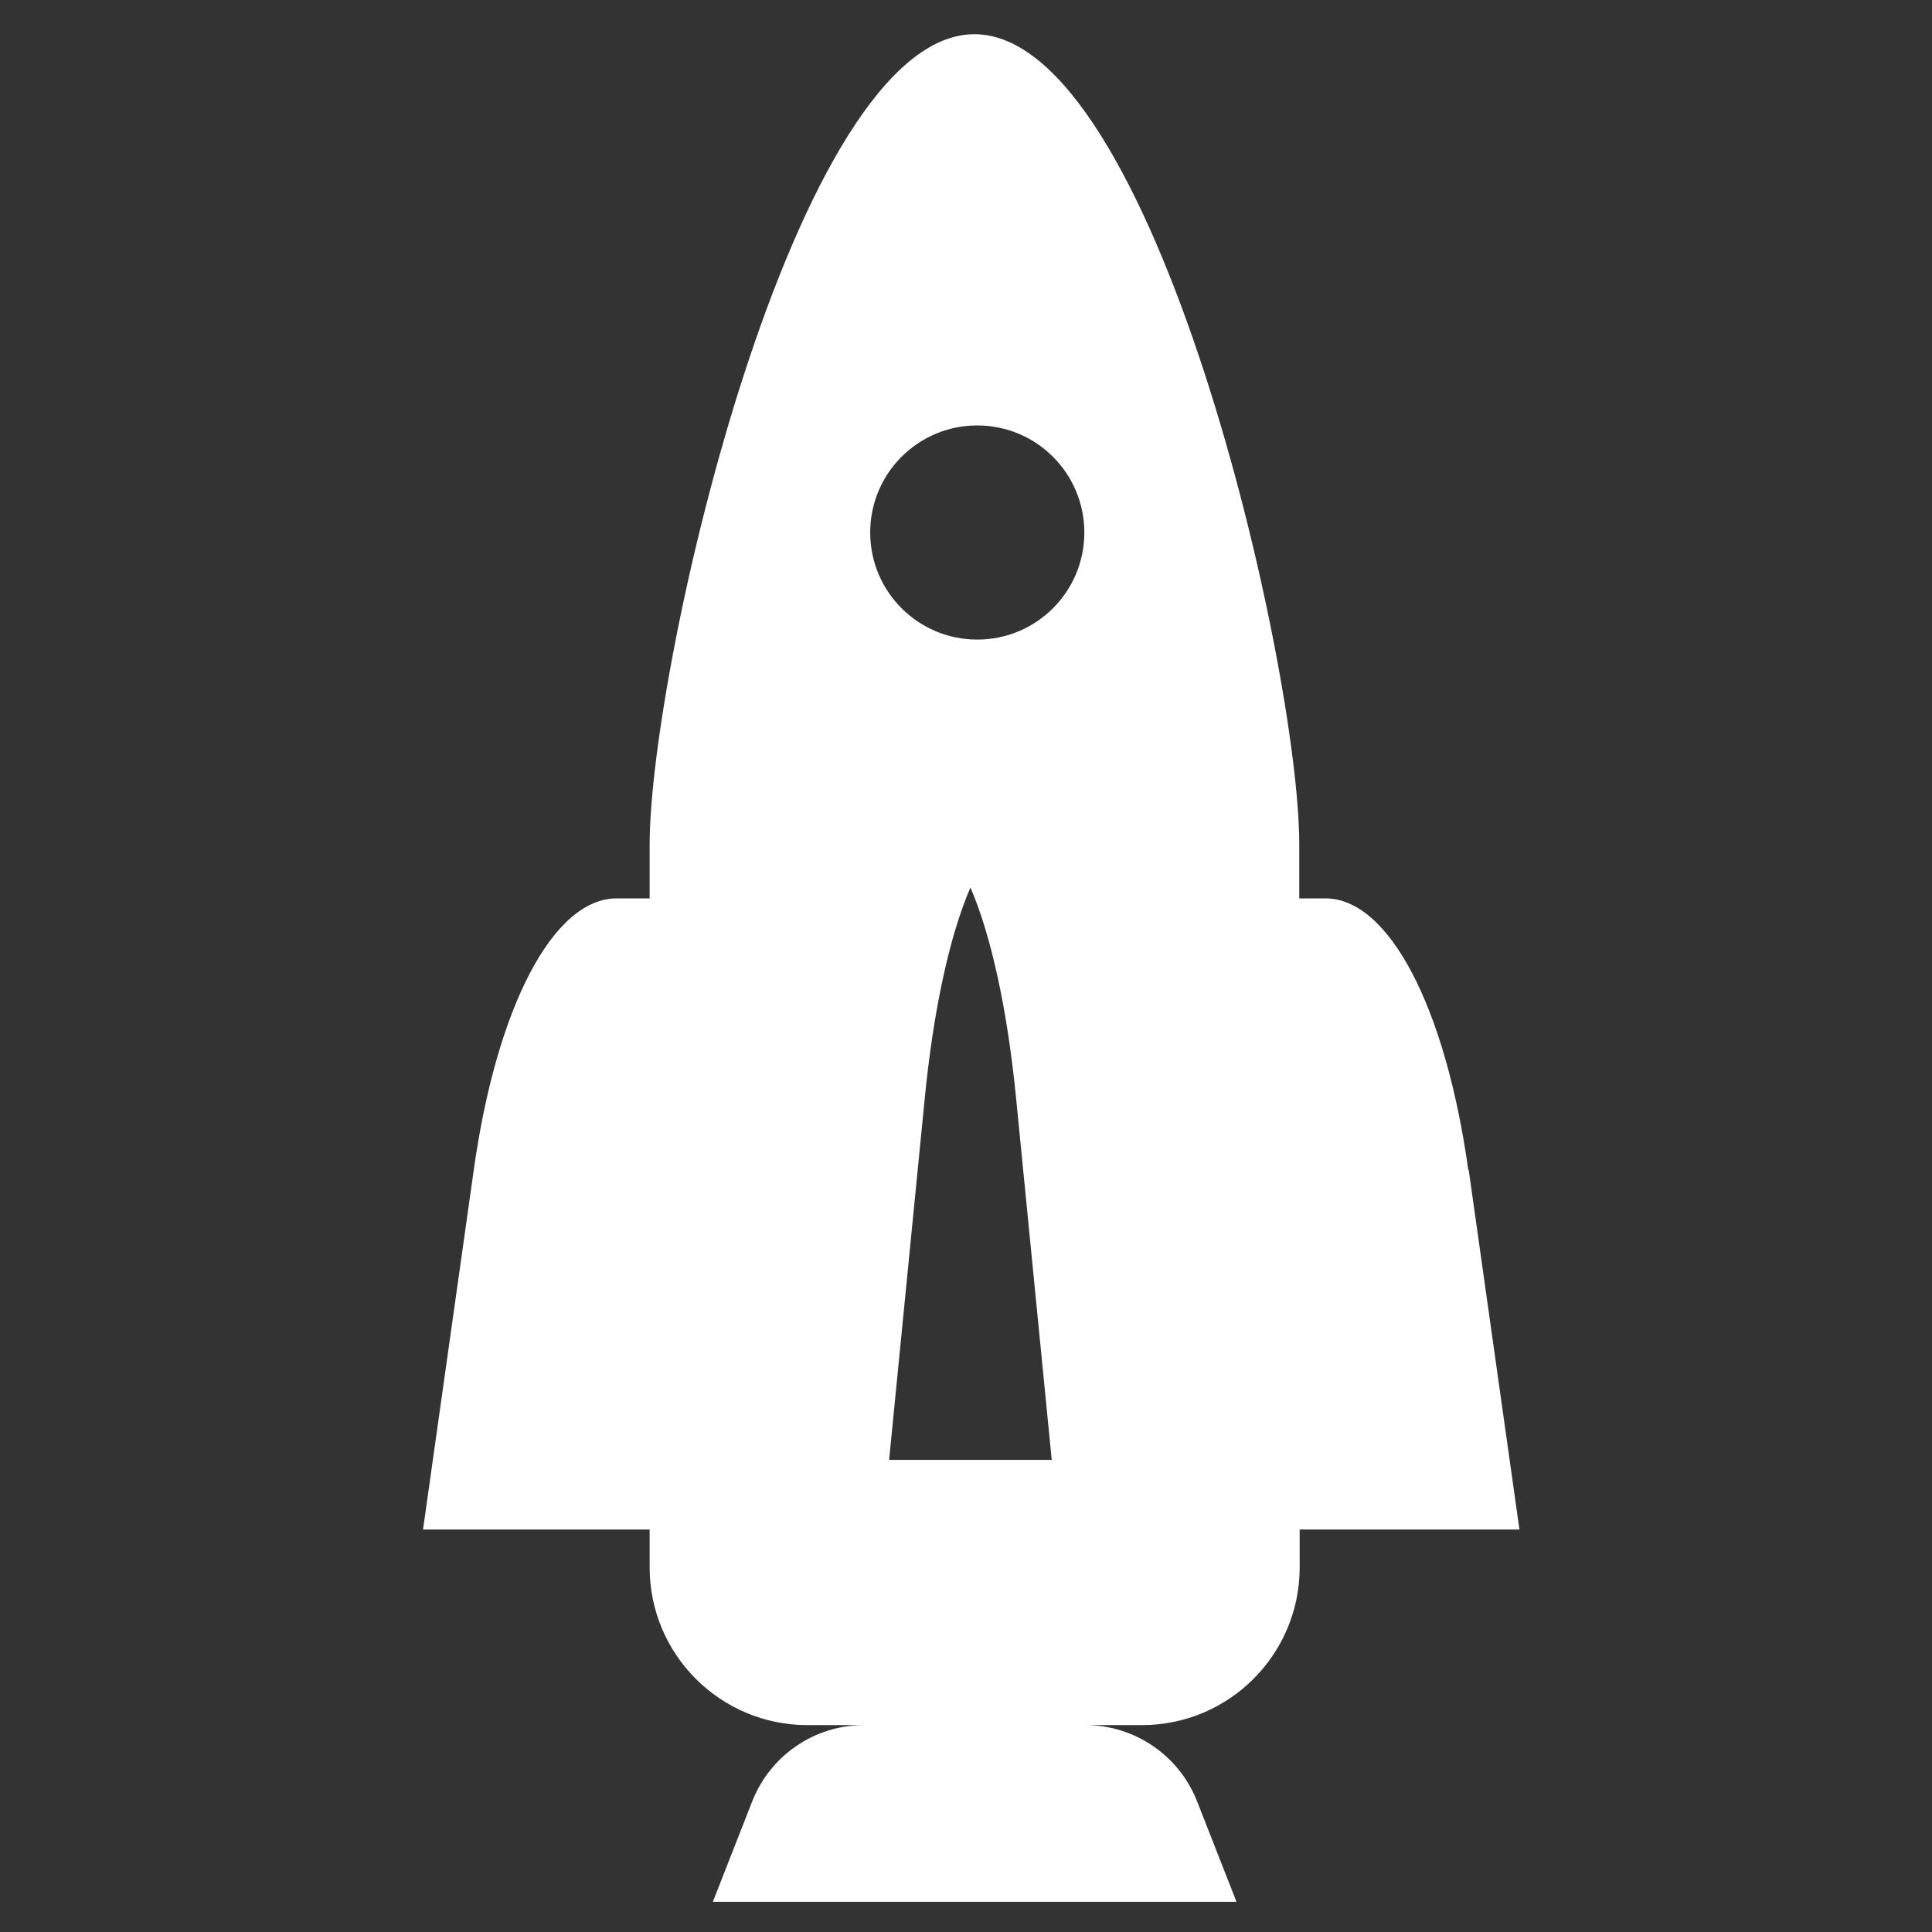 <?xml version="1.0" encoding="UTF-8"?>
<svg id="Calque_2" data-name="Calque 2" xmlns="http://www.w3.org/2000/svg" viewBox="0 0 48 48">
  <rect x="0" y="0" width="48" height="48" fill="#333333" stroke="none"/>
  <defs>
    <style>
      .cls-1 {
        fill: none;
      }

      .cls-2 {
        fill: #fff;
      }
    </style>
  </defs>
  <g id="Calque_1-2" data-name="Calque 1">
    <g>
      <path class="cls-2" d="M36.48,29.07c-.57-4.07-1.98-6.75-3.55-6.75h-.65v-1.33c0-2.23-.9-7.26-2.36-11.74-1.46-4.48-3.48-8.4-5.71-8.4-4.46,0-8.07,15.68-8.07,20.14v1.33h-.82c-1.57,0-2.98,2.68-3.55,6.75l-1.26,8.93h5.63v.94c0,2.17,1.76,3.92,3.92,3.92h1.4c-1.22,0-2.32.75-2.77,1.89l-.98,2.5h13.01l-.98-2.5c-.45-1.14-1.55-1.89-2.77-1.89h1.4c2.17,0,3.92-1.76,3.92-3.92v-.94h5.46l-1.26-8.93ZM22.09,36.27l.88-8.93c.22-2.27.63-4.11,1.14-5.29.51,1.18.92,3.02,1.14,5.29l.88,8.93h-4.05ZM24.28,15.89c-1.47,0-2.66-1.19-2.66-2.66s1.19-2.66,2.66-2.66,2.66,1.19,2.66,2.66-1.19,2.66-2.66,2.66Z"/>
      <rect class="cls-1" width="48" height="48"/>
    </g>
  </g>
</svg>